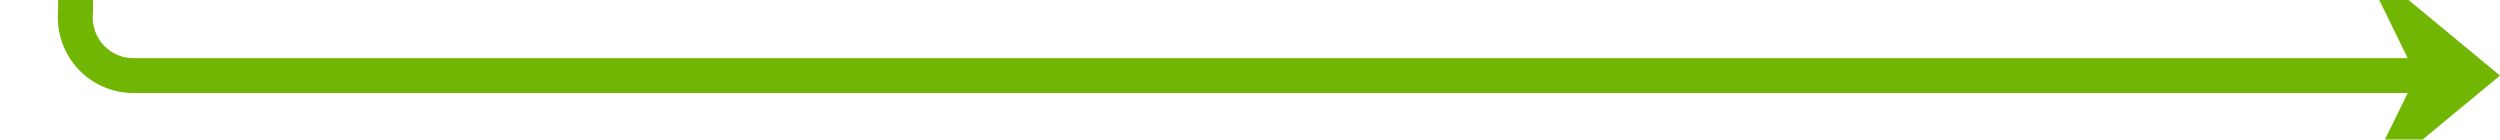 ﻿<?xml version="1.0" encoding="utf-8"?>
<svg version="1.1" xmlns:xlink="http://www.w3.org/1999/xlink" width="215px" height="12px" preserveAspectRatio="xMinYMid meet" viewBox="1570 1100  215 10" xmlns="http://www.w3.org/2000/svg">
  <path d="M 336 231.5  L 338 231.5  A 5 5 0 0 0 343.5 226.5 L 343.5 211  A 5 5 0 0 1 348.5 206.5 L 1571 206.5  A 5 5 0 0 1 1576.5 211.5 L 1576.5 1100  A 5 5 0 0 0 1581.5 1105.5 L 1782 1105.5  " stroke-width="3" stroke="#70b603" fill="none" />
  <path d="M 337 227.5  A 4 4 0 0 0 333 231.5 A 4 4 0 0 0 337 235.5 A 4 4 0 0 0 341 231.5 A 4 4 0 0 0 337 227.5 Z M 1772.9 1115.5  L 1785 1105.5  L 1772.9 1095.5  L 1777.8 1105.5  L 1772.9 1115.5  Z " fill-rule="nonzero" fill="#70b603" stroke="none" />
</svg>